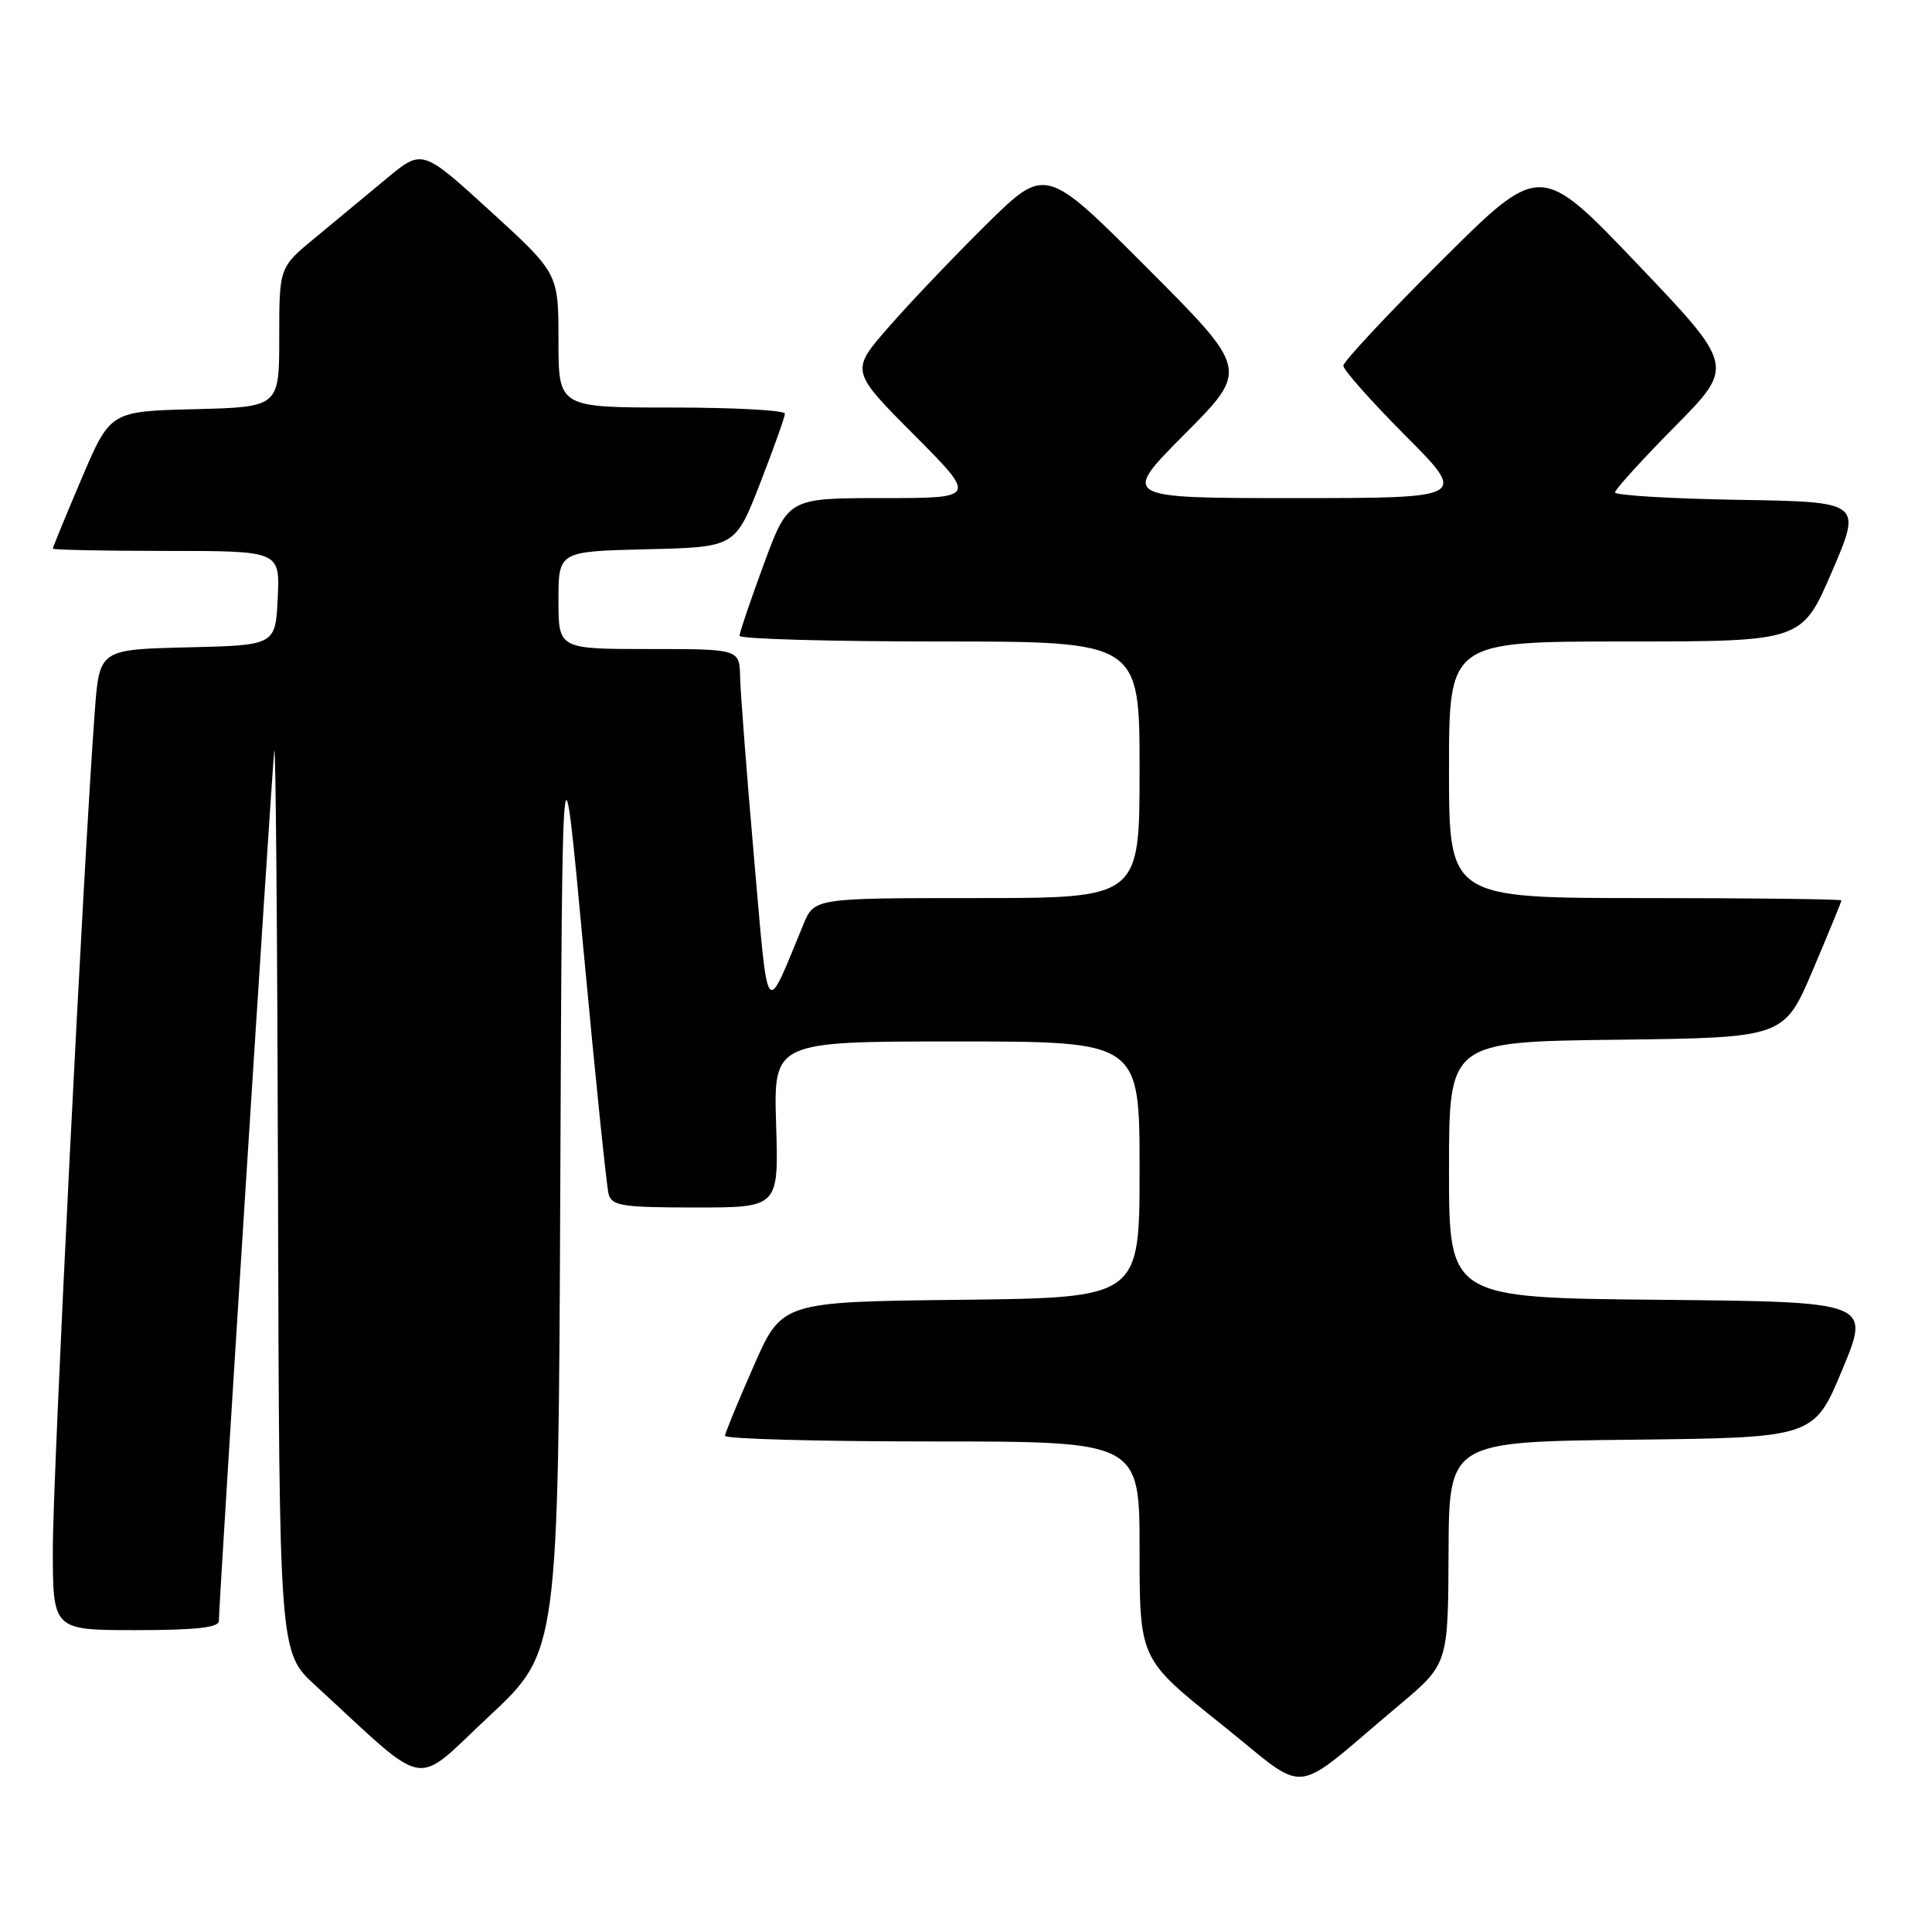 <?xml version="1.0" encoding="UTF-8" standalone="no"?>
<!DOCTYPE svg PUBLIC "-//W3C//DTD SVG 1.1//EN" "http://www.w3.org/Graphics/SVG/1.1/DTD/svg11.dtd" >
<svg xmlns="http://www.w3.org/2000/svg" xmlns:xlink="http://www.w3.org/1999/xlink" version="1.1" viewBox="0 0 256 256">
 <g >
 <path fill="currentColor"
d=" M 185.32 226.00 C 191.88 220.50 191.88 220.50 191.94 205.77 C 192.00 191.04 192.00 191.04 216.18 190.77 C 240.36 190.50 240.36 190.50 244.11 181.50 C 247.86 172.50 247.86 172.50 219.93 172.23 C 192.00 171.97 192.00 171.97 192.00 155.00 C 192.00 138.04 192.00 138.04 214.20 137.77 C 236.39 137.50 236.39 137.50 240.20 128.56 C 242.29 123.64 244.00 119.47 244.00 119.31 C 244.00 119.14 232.30 119.00 218.00 119.00 C 192.00 119.00 192.00 119.00 192.00 102.00 C 192.00 85.00 192.00 85.00 215.38 85.00 C 238.76 85.00 238.76 85.00 242.74 75.75 C 246.72 66.50 246.72 66.50 230.36 66.23 C 221.36 66.08 214.00 65.63 214.00 65.25 C 214.00 64.86 217.57 60.93 221.93 56.52 C 229.85 48.50 229.85 48.50 216.98 35.00 C 204.10 21.50 204.10 21.50 191.05 34.49 C 183.87 41.63 178.00 47.92 178.00 48.46 C 178.00 49.01 181.70 53.18 186.23 57.73 C 194.46 66.00 194.46 66.00 171.50 66.00 C 148.54 66.00 148.54 66.00 157.00 57.50 C 165.46 48.99 165.46 48.99 152.00 35.50 C 138.54 22.01 138.54 22.01 130.69 29.75 C 126.38 34.01 120.56 40.12 117.77 43.32 C 112.68 49.14 112.68 49.14 121.07 57.57 C 129.46 66.00 129.46 66.00 116.95 66.00 C 104.44 66.00 104.44 66.00 101.21 74.75 C 99.44 79.56 97.99 83.84 97.99 84.25 C 98.00 84.66 109.92 85.00 124.50 85.00 C 151.00 85.00 151.00 85.00 151.00 102.00 C 151.00 119.00 151.00 119.00 129.45 119.00 C 107.90 119.00 107.90 119.00 106.45 122.50 C 101.30 134.94 101.85 135.70 99.90 113.50 C 98.94 102.50 98.12 91.81 98.07 89.75 C 98.00 86.00 98.00 86.00 86.00 86.00 C 74.00 86.00 74.00 86.00 74.00 79.53 C 74.00 73.06 74.00 73.06 85.71 72.78 C 97.42 72.50 97.42 72.50 100.71 64.06 C 102.52 59.41 104.00 55.25 104.00 54.81 C 104.00 54.36 97.25 54.00 89.00 54.00 C 74.00 54.00 74.00 54.00 74.00 45.11 C 74.00 36.22 74.00 36.22 64.97 27.97 C 55.94 19.73 55.94 19.73 51.22 23.66 C 48.63 25.82 44.36 29.35 41.75 31.51 C 37.00 35.42 37.00 35.42 37.00 44.68 C 37.00 53.93 37.00 53.93 25.80 54.22 C 14.61 54.50 14.61 54.50 10.80 63.44 C 8.71 68.36 7.00 72.53 7.00 72.69 C 7.00 72.86 13.77 73.00 22.05 73.00 C 37.10 73.00 37.10 73.00 36.80 79.25 C 36.50 85.50 36.50 85.50 24.84 85.78 C 13.17 86.06 13.17 86.06 12.56 94.28 C 11.09 113.80 7.00 195.44 7.00 205.25 C 7.00 216.00 7.00 216.00 18.00 216.00 C 25.93 216.00 29.00 215.66 29.00 214.79 C 29.00 212.46 36.00 102.47 36.34 99.50 C 36.53 97.85 36.75 124.04 36.84 157.71 C 37.00 218.92 37.00 218.92 41.75 223.29 C 57.11 237.40 54.59 236.95 64.82 227.40 C 73.98 218.85 73.98 218.85 74.24 157.17 C 74.50 95.50 74.50 95.50 77.33 126.00 C 78.89 142.78 80.38 157.29 80.65 158.25 C 81.07 159.78 82.51 160.00 92.16 160.00 C 103.18 160.00 103.18 160.00 102.84 149.00 C 102.50 138.00 102.50 138.00 126.75 138.00 C 151.00 138.00 151.00 138.00 151.00 154.98 C 151.00 171.96 151.00 171.96 127.30 172.23 C 103.60 172.50 103.60 172.50 99.87 181.00 C 97.81 185.68 96.10 189.84 96.06 190.25 C 96.03 190.66 108.38 191.00 123.50 191.00 C 151.00 191.00 151.00 191.00 151.00 205.41 C 151.00 219.82 151.00 219.82 161.67 228.34 C 173.79 238.00 170.63 238.32 185.32 226.00 Z "/>
</g>
</svg>
